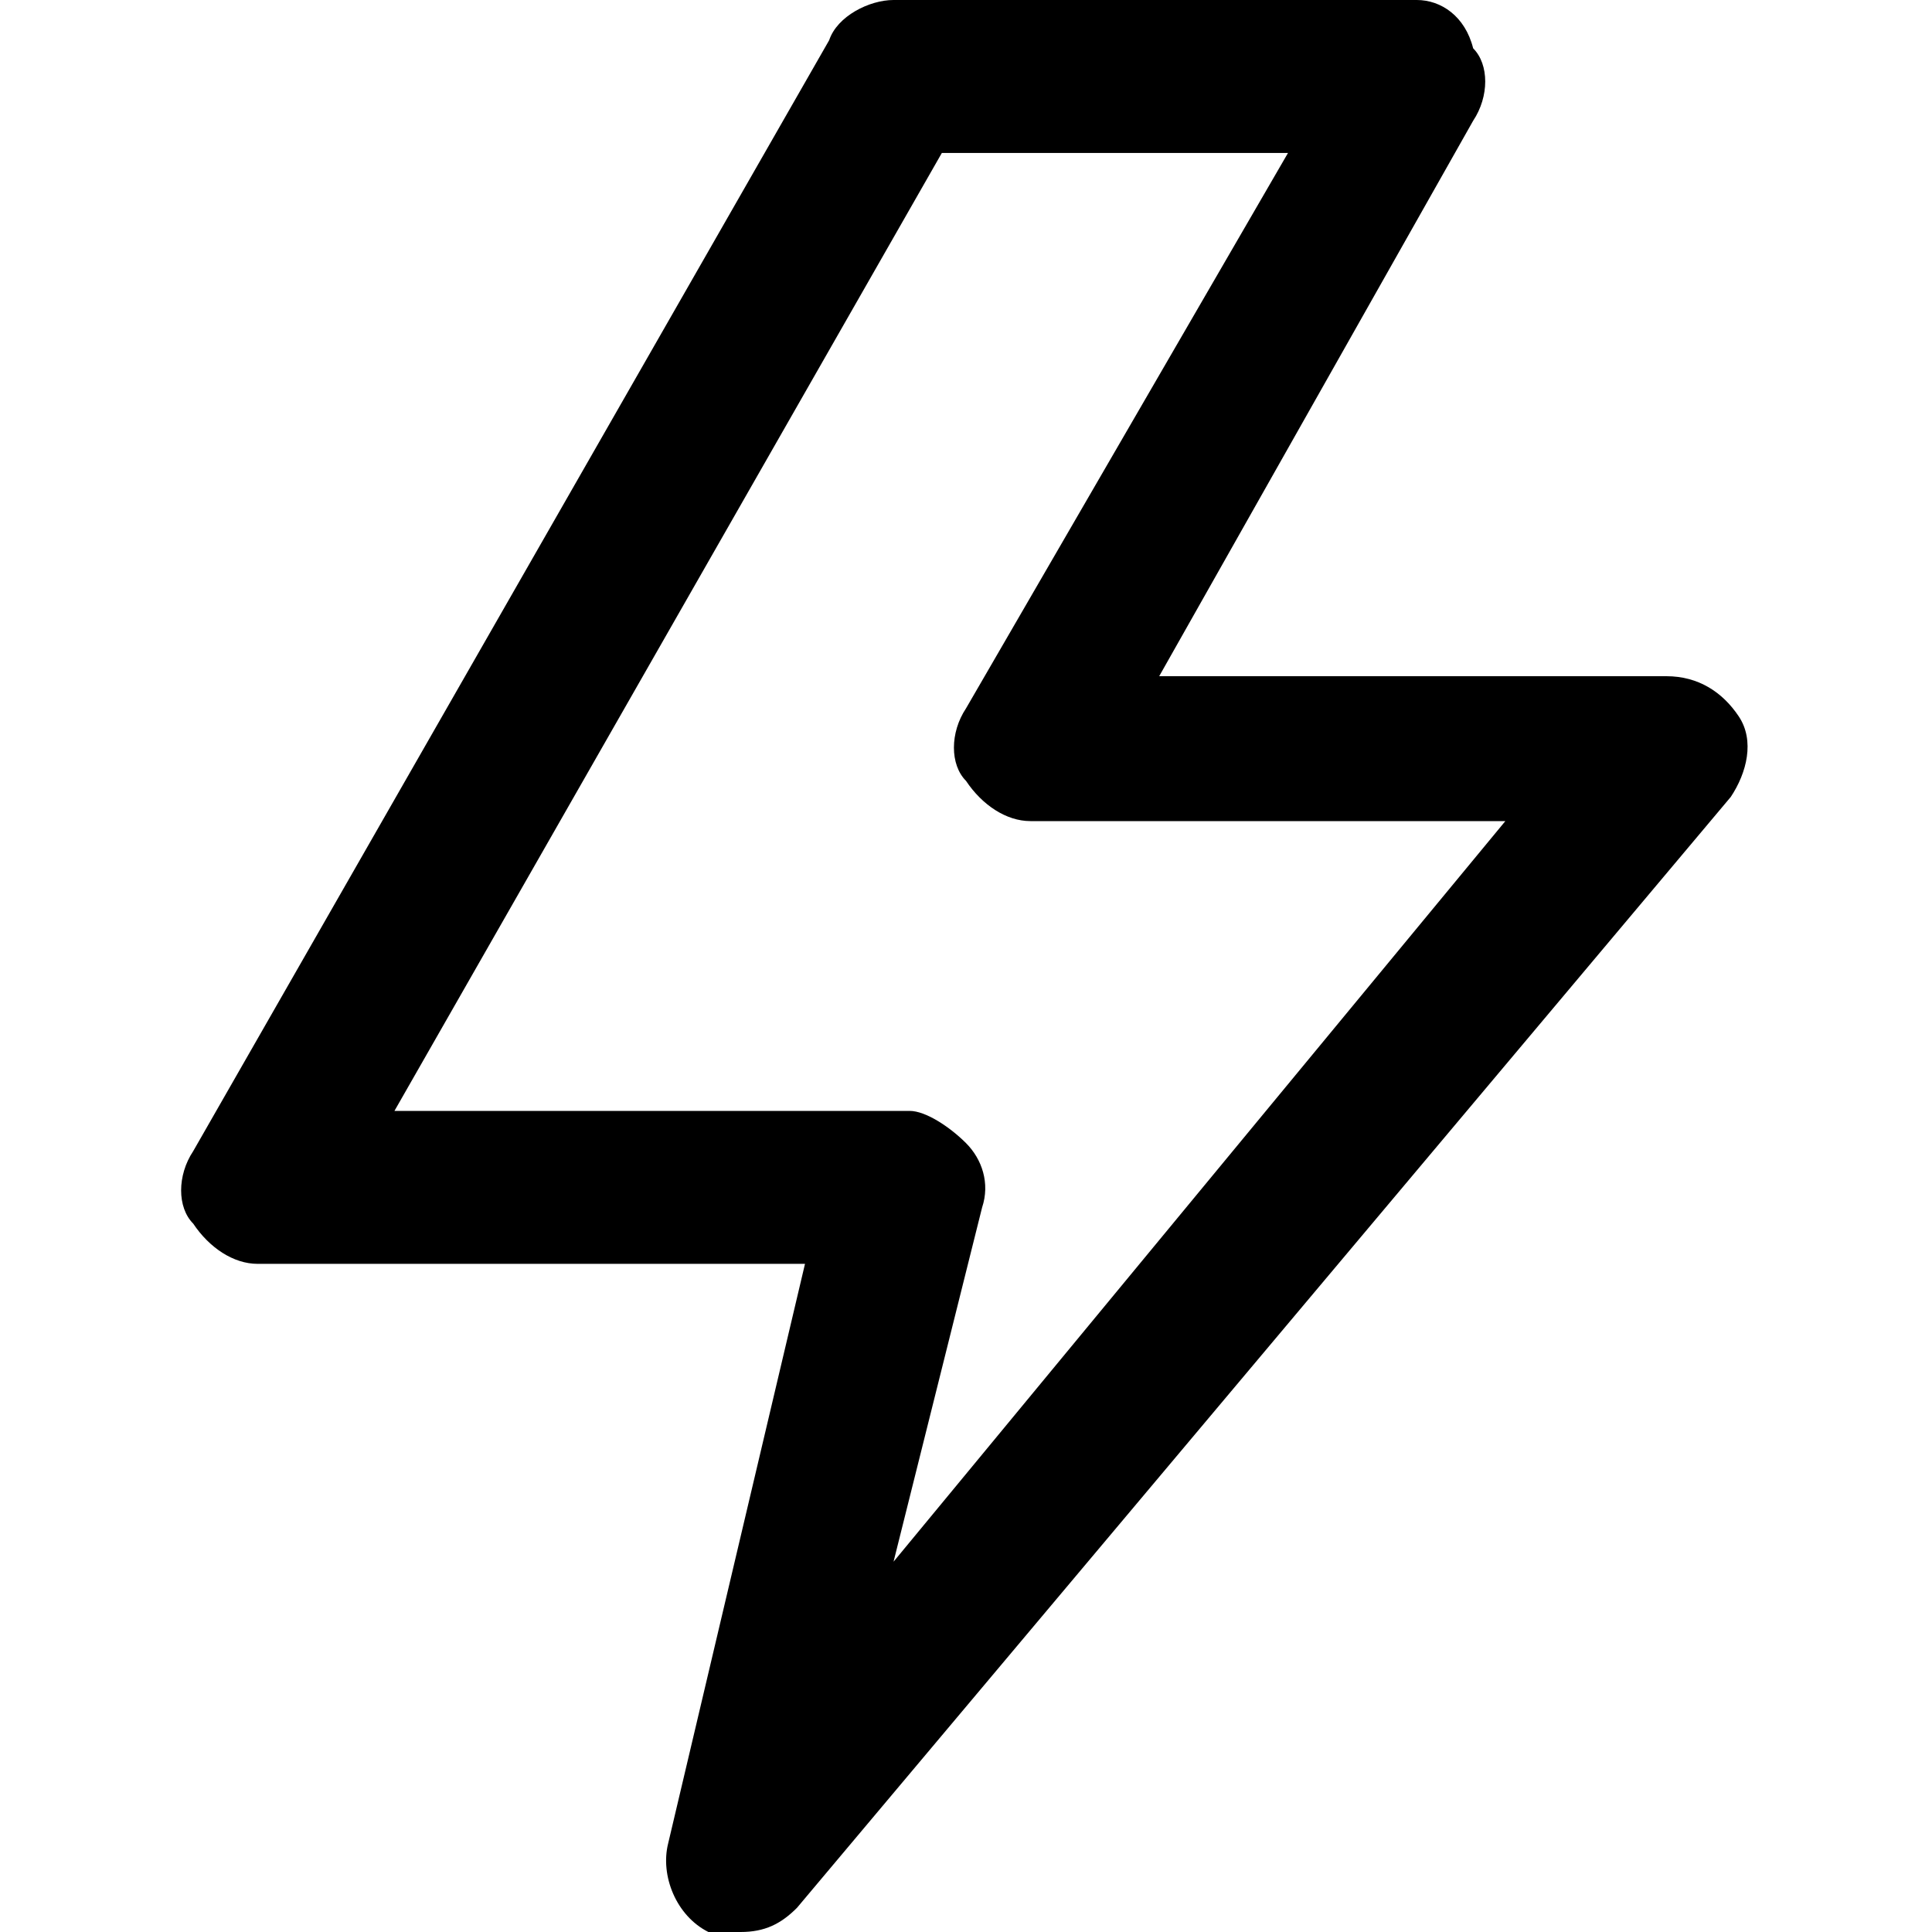 <?xml version="1.0" encoding="utf-8"?>
<!-- Generator: Adobe Illustrator 24.2.1, SVG Export Plug-In . SVG Version: 6.00 Build 0)  -->
<svg version="1.1" id="Capa_1" xmlns="http://www.w3.org/2000/svg" xmlns:xlink="http://www.w3.org/1999/xlink" x="0px" y="0px"
	 viewBox="0 0 24 24" style="enable-background:new 0 0 24 24;" xml:space="preserve">
<path d="M21.6,8.9c-0.2-0.3-0.5-0.5-0.9-0.5h-6.3l3.9-6.9c0.2-0.3,0.2-0.7,0-0.9C18.2,0.2,17.9,0,17.6,0h-6.5
	c-0.3,0-0.7,0.2-0.8,0.5L2.4,14.3c-0.2,0.3-0.2,0.7,0,0.9c0.2,0.3,0.5,0.5,0.8,0.5H10l-1.7,7.2c-0.1,0.4,0.1,0.9,0.5,1.1
	C8.9,24,9.1,24,9.2,24c0.3,0,0.5-0.1,0.7-0.3L21.5,9.9C21.7,9.6,21.8,9.2,21.6,8.9z M11.1,19.4l1.1-4.4c0.1-0.3,0-0.6-0.2-0.8
	c-0.2-0.2-0.5-0.4-0.7-0.4H4.9l6.8-11.9H16L12,8.8c-0.2,0.3-0.2,0.7,0,0.9c0.2,0.3,0.5,0.5,0.8,0.5h5.9L11.1,19.4z"/>
</svg>
